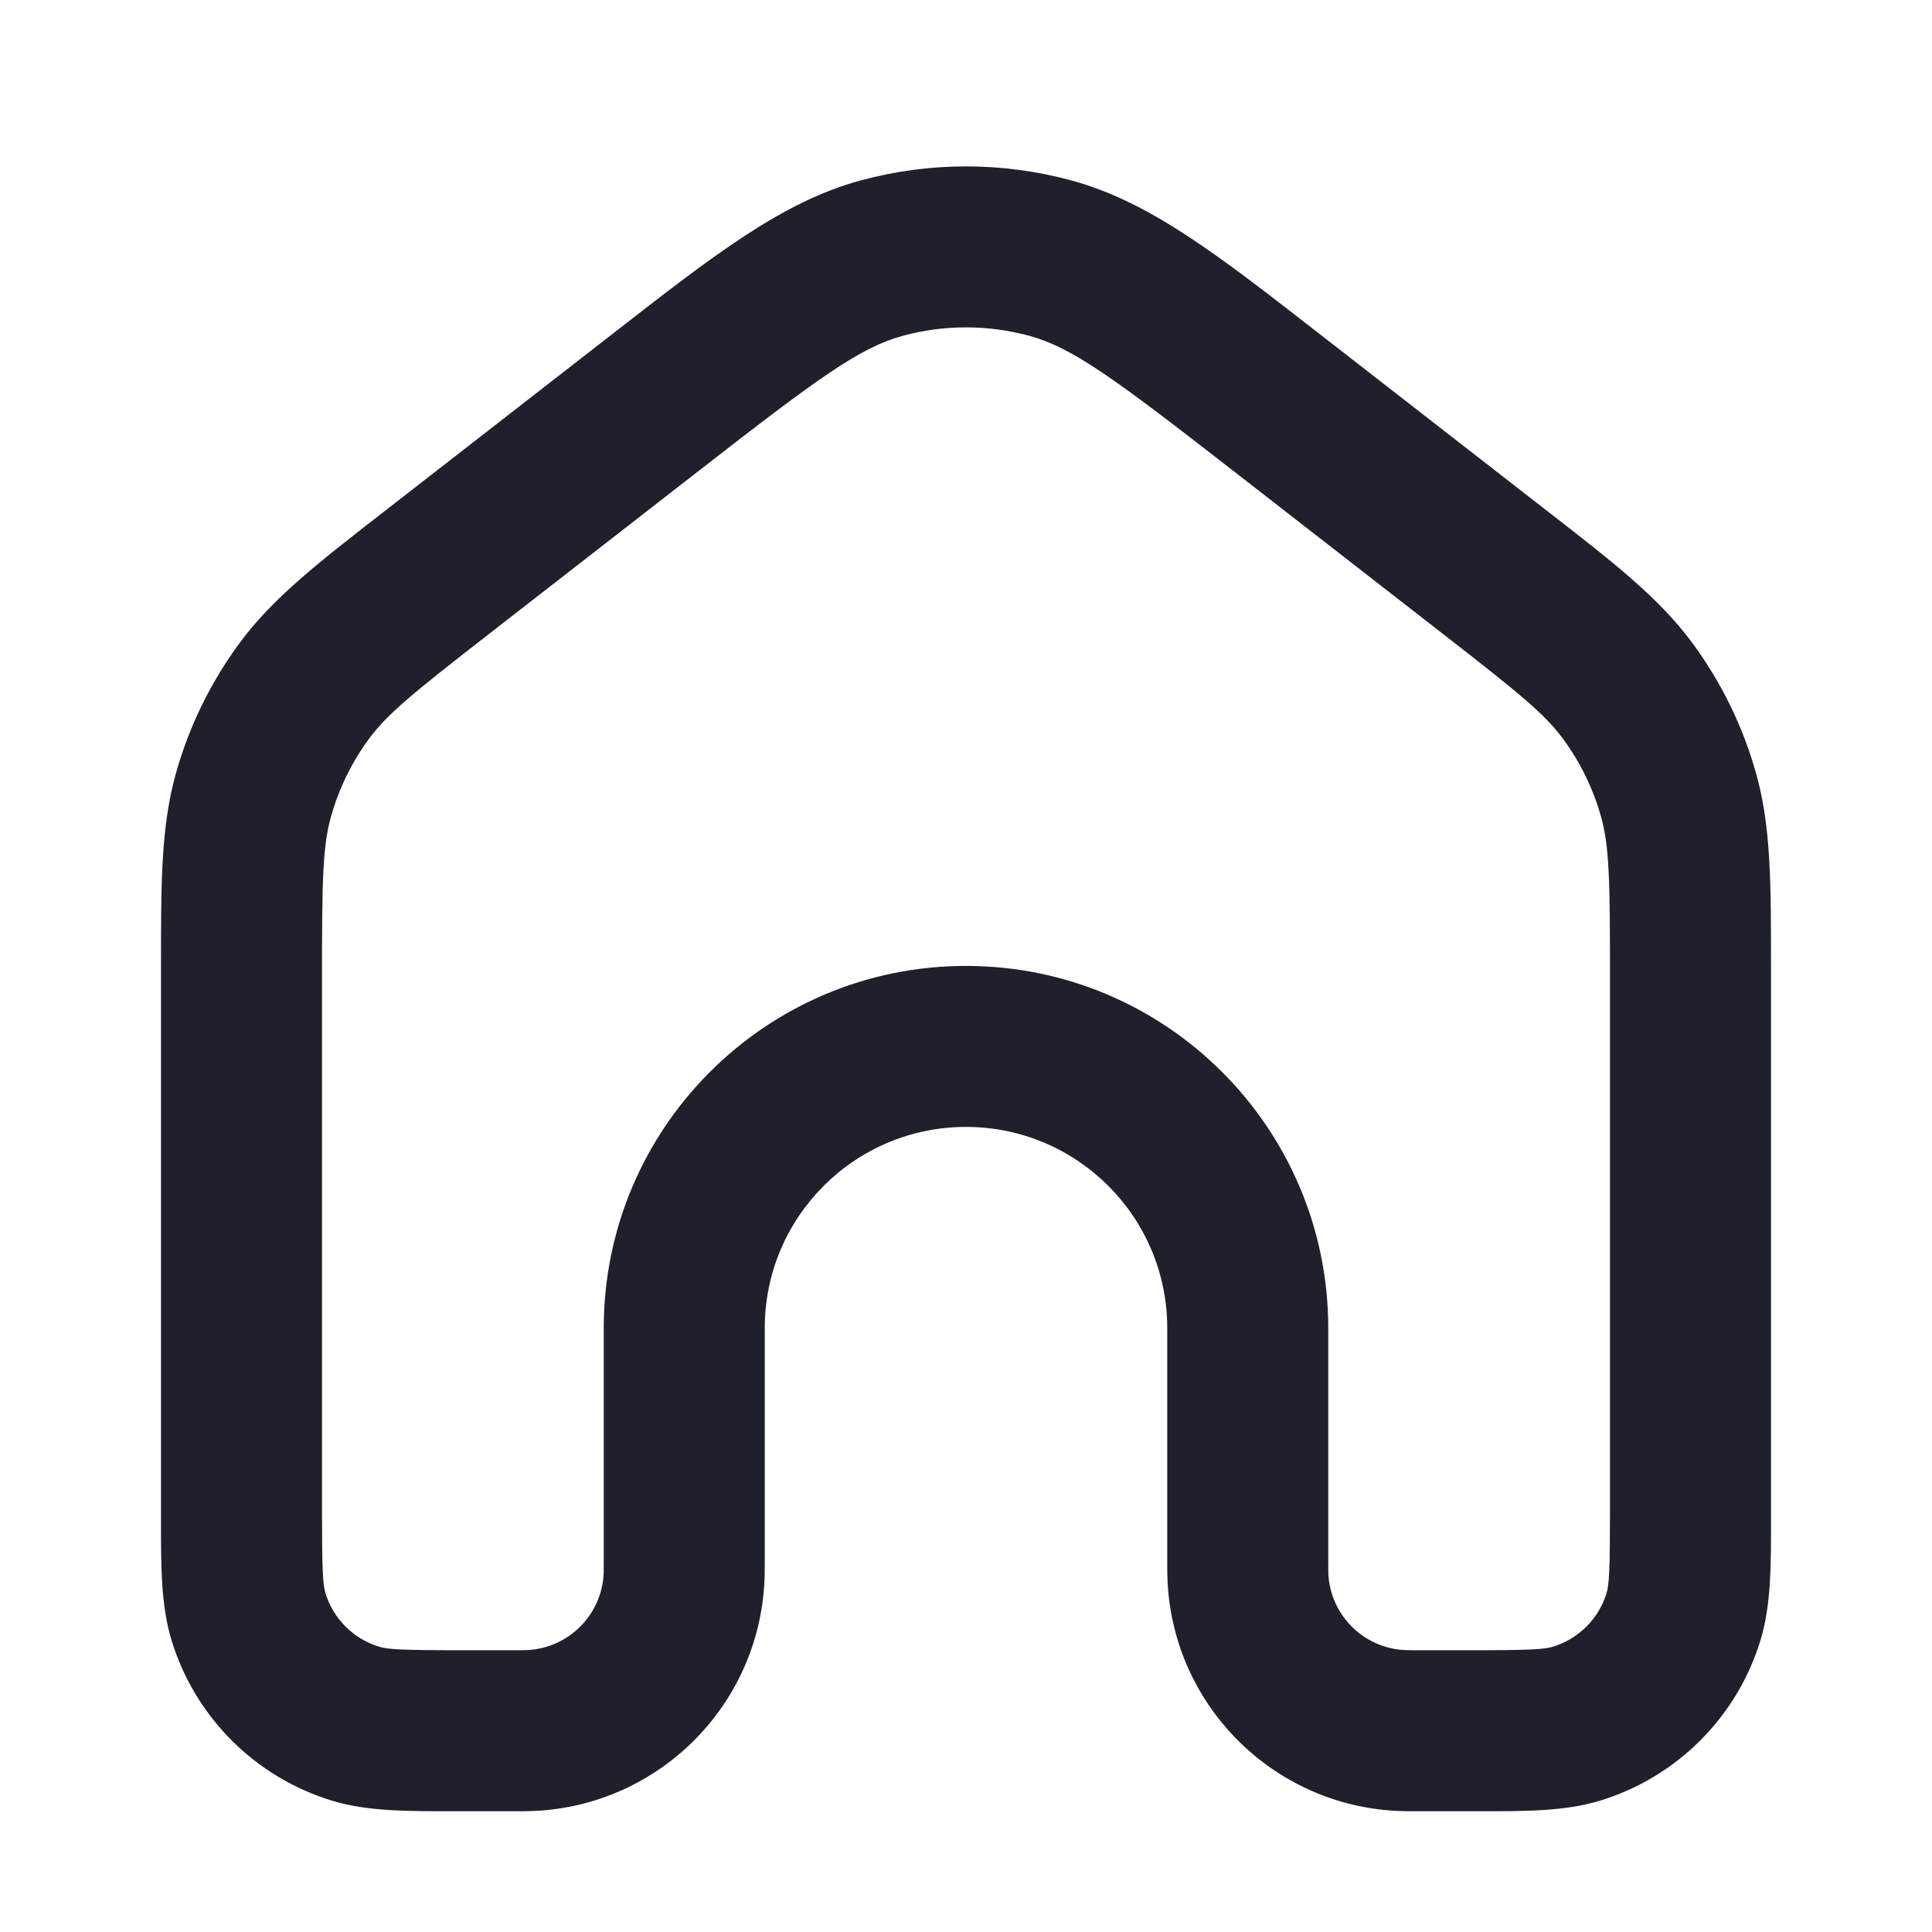 <svg width="24" height="24" viewBox="0 0 24 24" fill="none" xmlns="http://www.w3.org/2000/svg">
<path fill-rule="evenodd" clip-rule="evenodd" d="M12.784 4.171C12.271 4.032 11.729 4.032 11.216 4.171C10.681 4.316 10.163 4.695 8.685 5.845L6.085 7.867C5.133 8.607 4.814 8.867 4.588 9.172C4.371 9.465 4.209 9.796 4.111 10.147C4.009 10.513 4 10.924 4 12.13V18.75C4 19.52 4.011 19.684 4.043 19.79C4.14 20.109 4.39 20.359 4.71 20.456C4.816 20.489 4.979 20.5 5.75 20.5H6.375C6.503 20.5 6.531 20.499 6.549 20.498C7.063 20.473 7.474 20.062 7.499 19.549C7.5 19.53 7.5 19.502 7.5 19.375V16.499C7.5 14.014 9.515 11.999 12 11.999C14.485 11.999 16.5 14.014 16.5 16.499V19.375C16.5 19.502 16.5 19.53 16.501 19.549C16.526 20.062 16.937 20.473 17.451 20.498C17.469 20.499 17.497 20.5 17.625 20.5H18.25C19.02 20.5 19.184 20.489 19.29 20.456C19.61 20.359 19.86 20.109 19.957 19.79C19.989 19.684 20 19.52 20 18.75V12.13C20 10.924 19.991 10.513 19.889 10.147C19.791 9.796 19.629 9.465 19.412 9.172C19.186 8.867 18.867 8.607 17.915 7.867L15.315 5.845C13.837 4.695 13.319 4.316 12.784 4.171ZM10.693 2.241C11.549 2.009 12.451 2.009 13.307 2.241C14.28 2.504 15.134 3.169 16.373 4.134C16.429 4.177 16.486 4.221 16.543 4.266L19.143 6.288C19.179 6.316 19.215 6.344 19.25 6.371C20.054 6.996 20.61 7.429 21.02 7.983C21.381 8.472 21.651 9.022 21.815 9.608C22.001 10.271 22 10.976 22 11.995C22 12.039 22 12.084 22 12.13V18.75C22 18.792 22 18.834 22 18.875C22.001 19.447 22.001 19.94 21.871 20.37C21.58 21.329 20.83 22.079 19.871 22.37C19.441 22.501 18.947 22.5 18.376 22.5C18.334 22.5 18.292 22.5 18.25 22.5L17.604 22.5C17.509 22.5 17.427 22.5 17.353 22.496C15.812 22.42 14.579 21.188 14.504 19.647C14.5 19.572 14.5 19.491 14.5 19.395L14.5 16.499C14.5 15.119 13.381 13.999 12 13.999C10.619 13.999 9.5 15.119 9.5 16.499L9.5 19.395C9.5 19.491 9.5 19.572 9.496 19.647C9.421 21.188 8.188 22.42 6.647 22.496C6.573 22.5 6.491 22.5 6.396 22.5L5.75 22.5C5.708 22.5 5.666 22.5 5.624 22.5C5.053 22.5 4.559 22.501 4.129 22.37C3.17 22.079 2.42 21.329 2.129 20.37C1.999 19.94 1.999 19.447 2 18.875C2 18.834 2 18.792 2 18.75V12.13C2 12.084 2 12.039 2 11.995C2 10.976 1.999 10.271 2.185 9.608C2.349 9.022 2.618 8.472 2.98 7.983C3.39 7.429 3.946 6.996 4.75 6.371C4.785 6.344 4.821 6.316 4.857 6.288L7.457 4.266C7.514 4.221 7.571 4.177 7.627 4.134C8.866 3.169 9.72 2.504 10.693 2.241Z" fill="#1E212C"/>
</svg>
